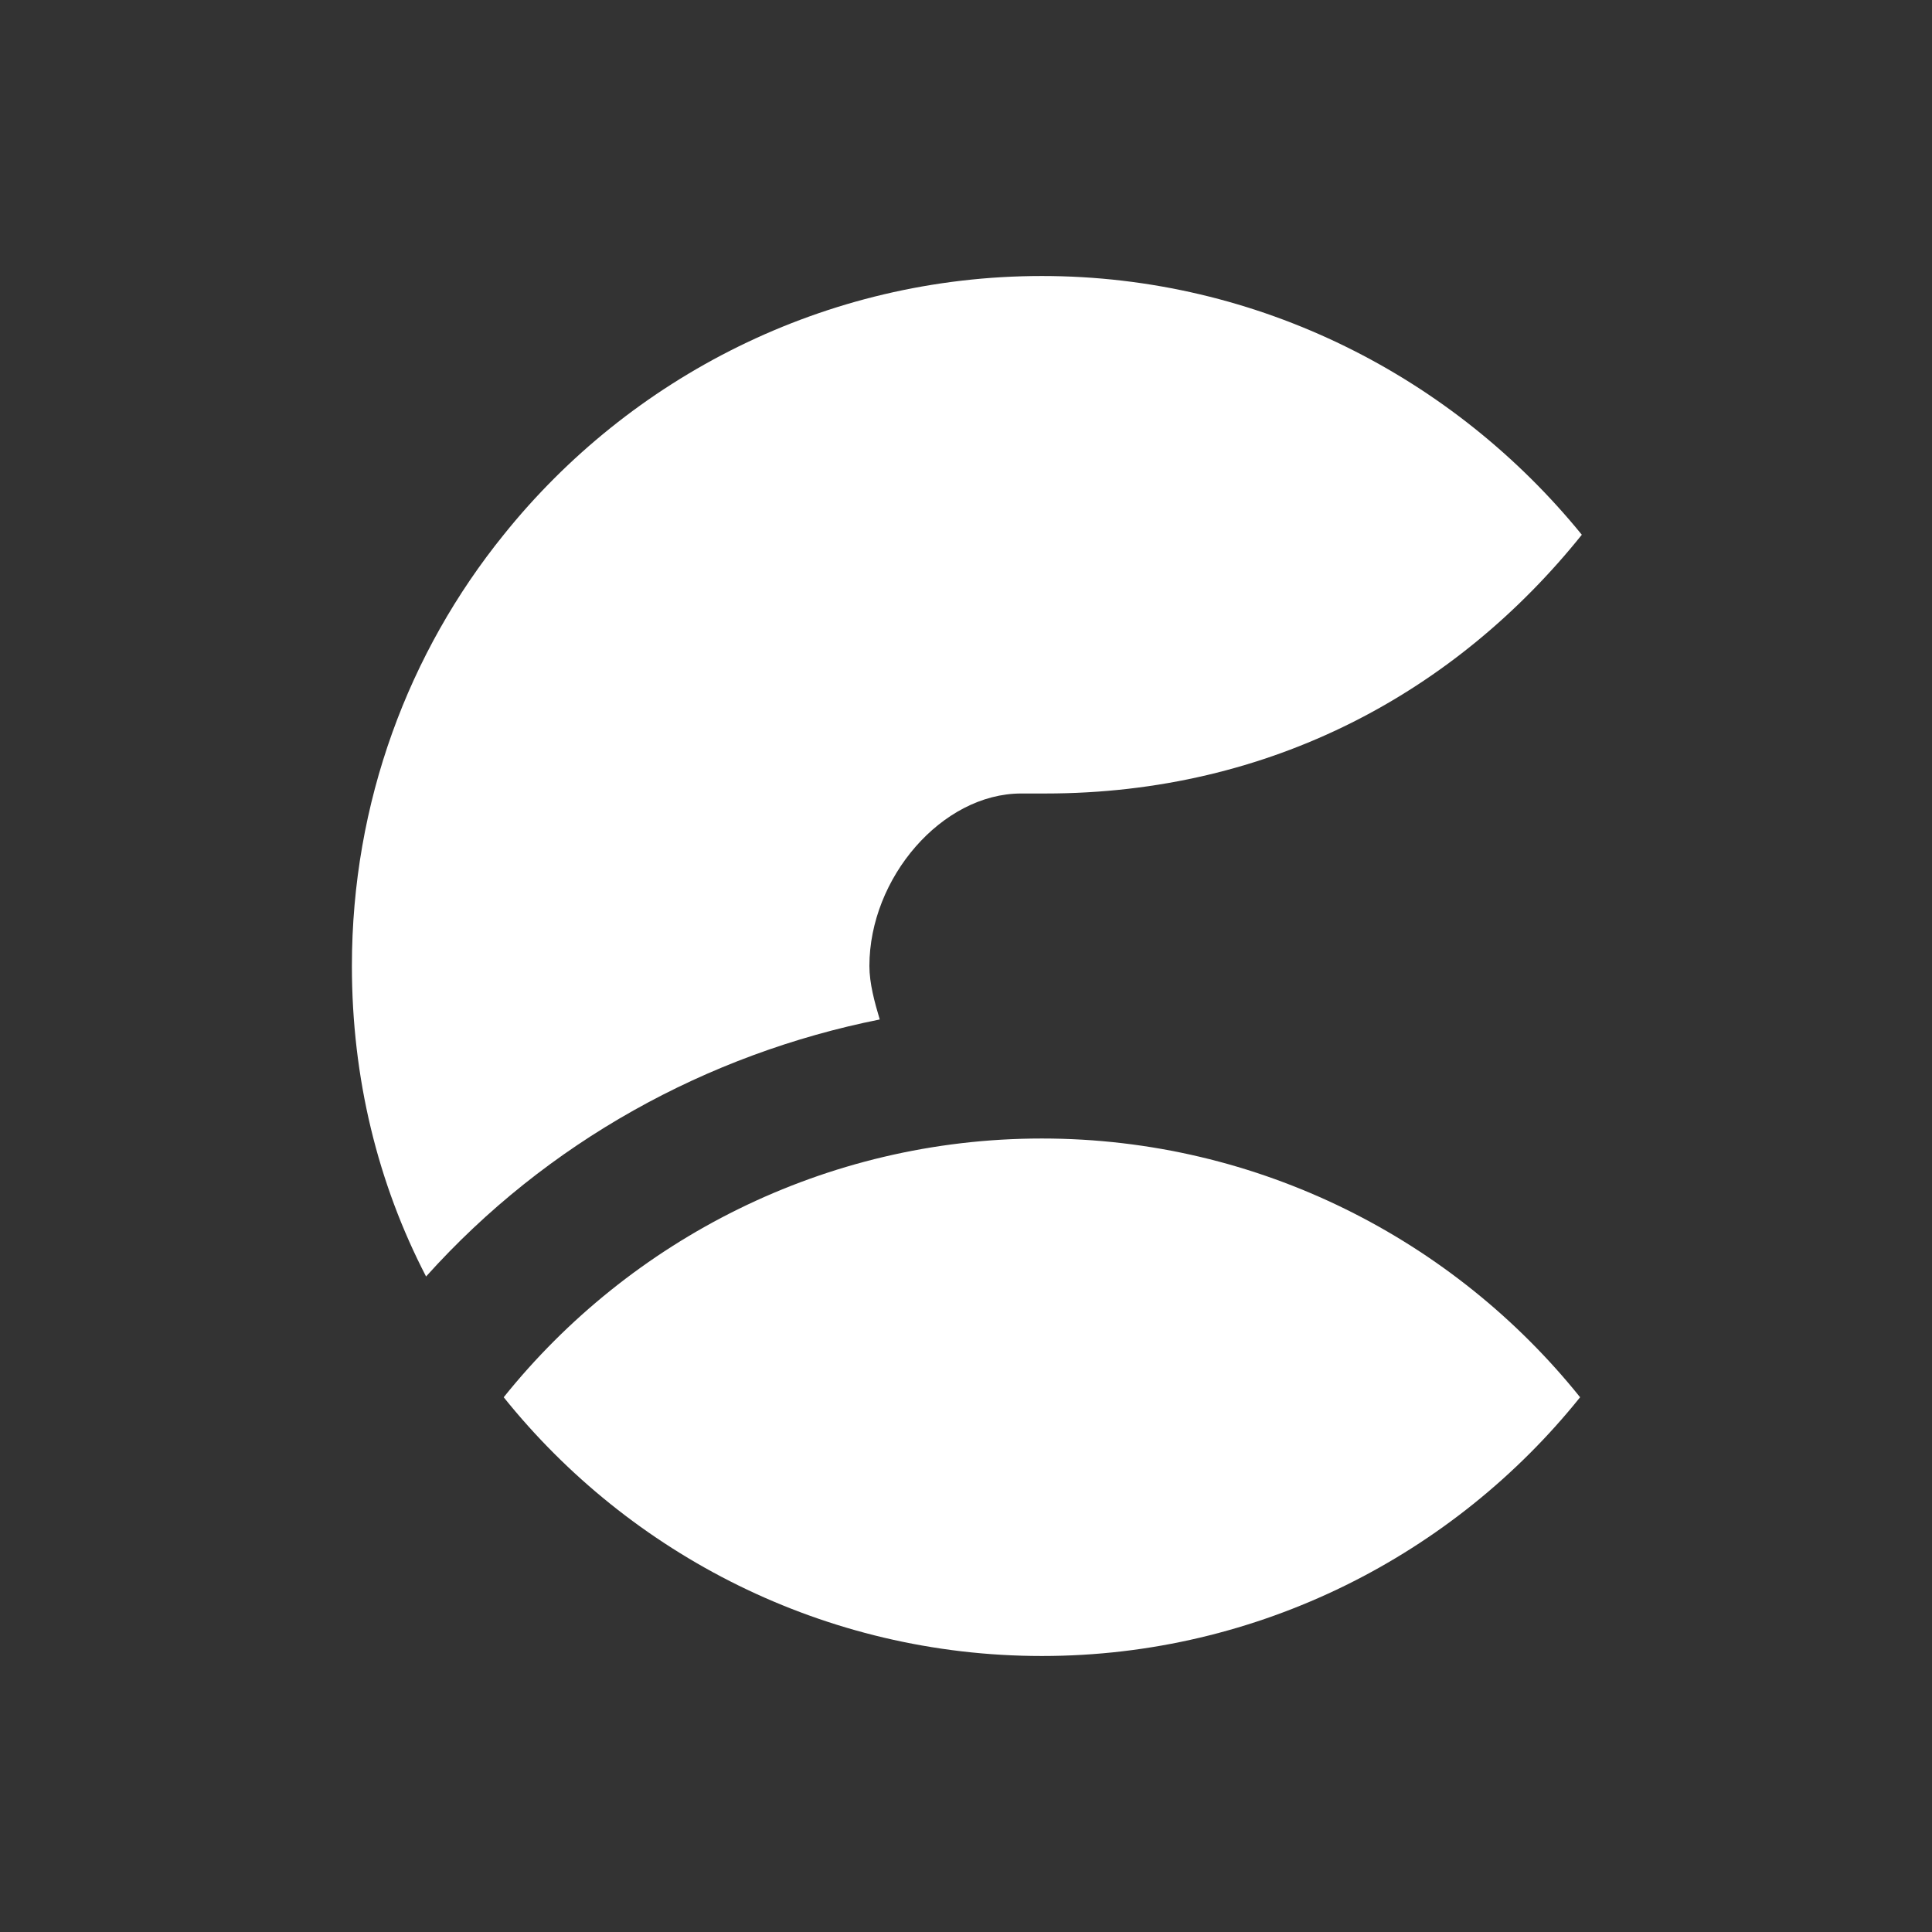 <svg xmlns="http://www.w3.org/2000/svg" xmlns:xlink="http://www.w3.org/1999/xlink" id="Layer_1" x="0" y="0" version="1.1" viewBox="0 0 112 112" xml:space="preserve" style="enable-background:new 0 0 112 112"><rect x="0" y="0" width="112" height="112" fill="#333333" stroke="none"/><style type="text/css">.st0{fill:#fff}</style><path id="Cloud_2_" d="M91.6,81C84.3,90.1,73,96,60.4,96c-12.6,0-23.9-5.9-31.2-15c7.3-9.1,18.6-15,31.2-15	S84.3,71.9,91.6,81z M50.4,56c0-5.1,4.2-10,8.8-10c0,0,1.3,0,1.4,0c13.1,0,23.8-5.9,31.1-15C84.3,21.9,73,16,60.4,16	c-12.6,0-23.9,5.9-31.2,15c0,0,0,0,0,0c-5.5,6.8-8.8,15.5-8.8,25c0,6.5,1.5,12.6,4.3,18c7-7.8,16.3-12.9,26.3-14.9	C50.7,58.1,50.4,57,50.4,56z" class="st0"/></svg>